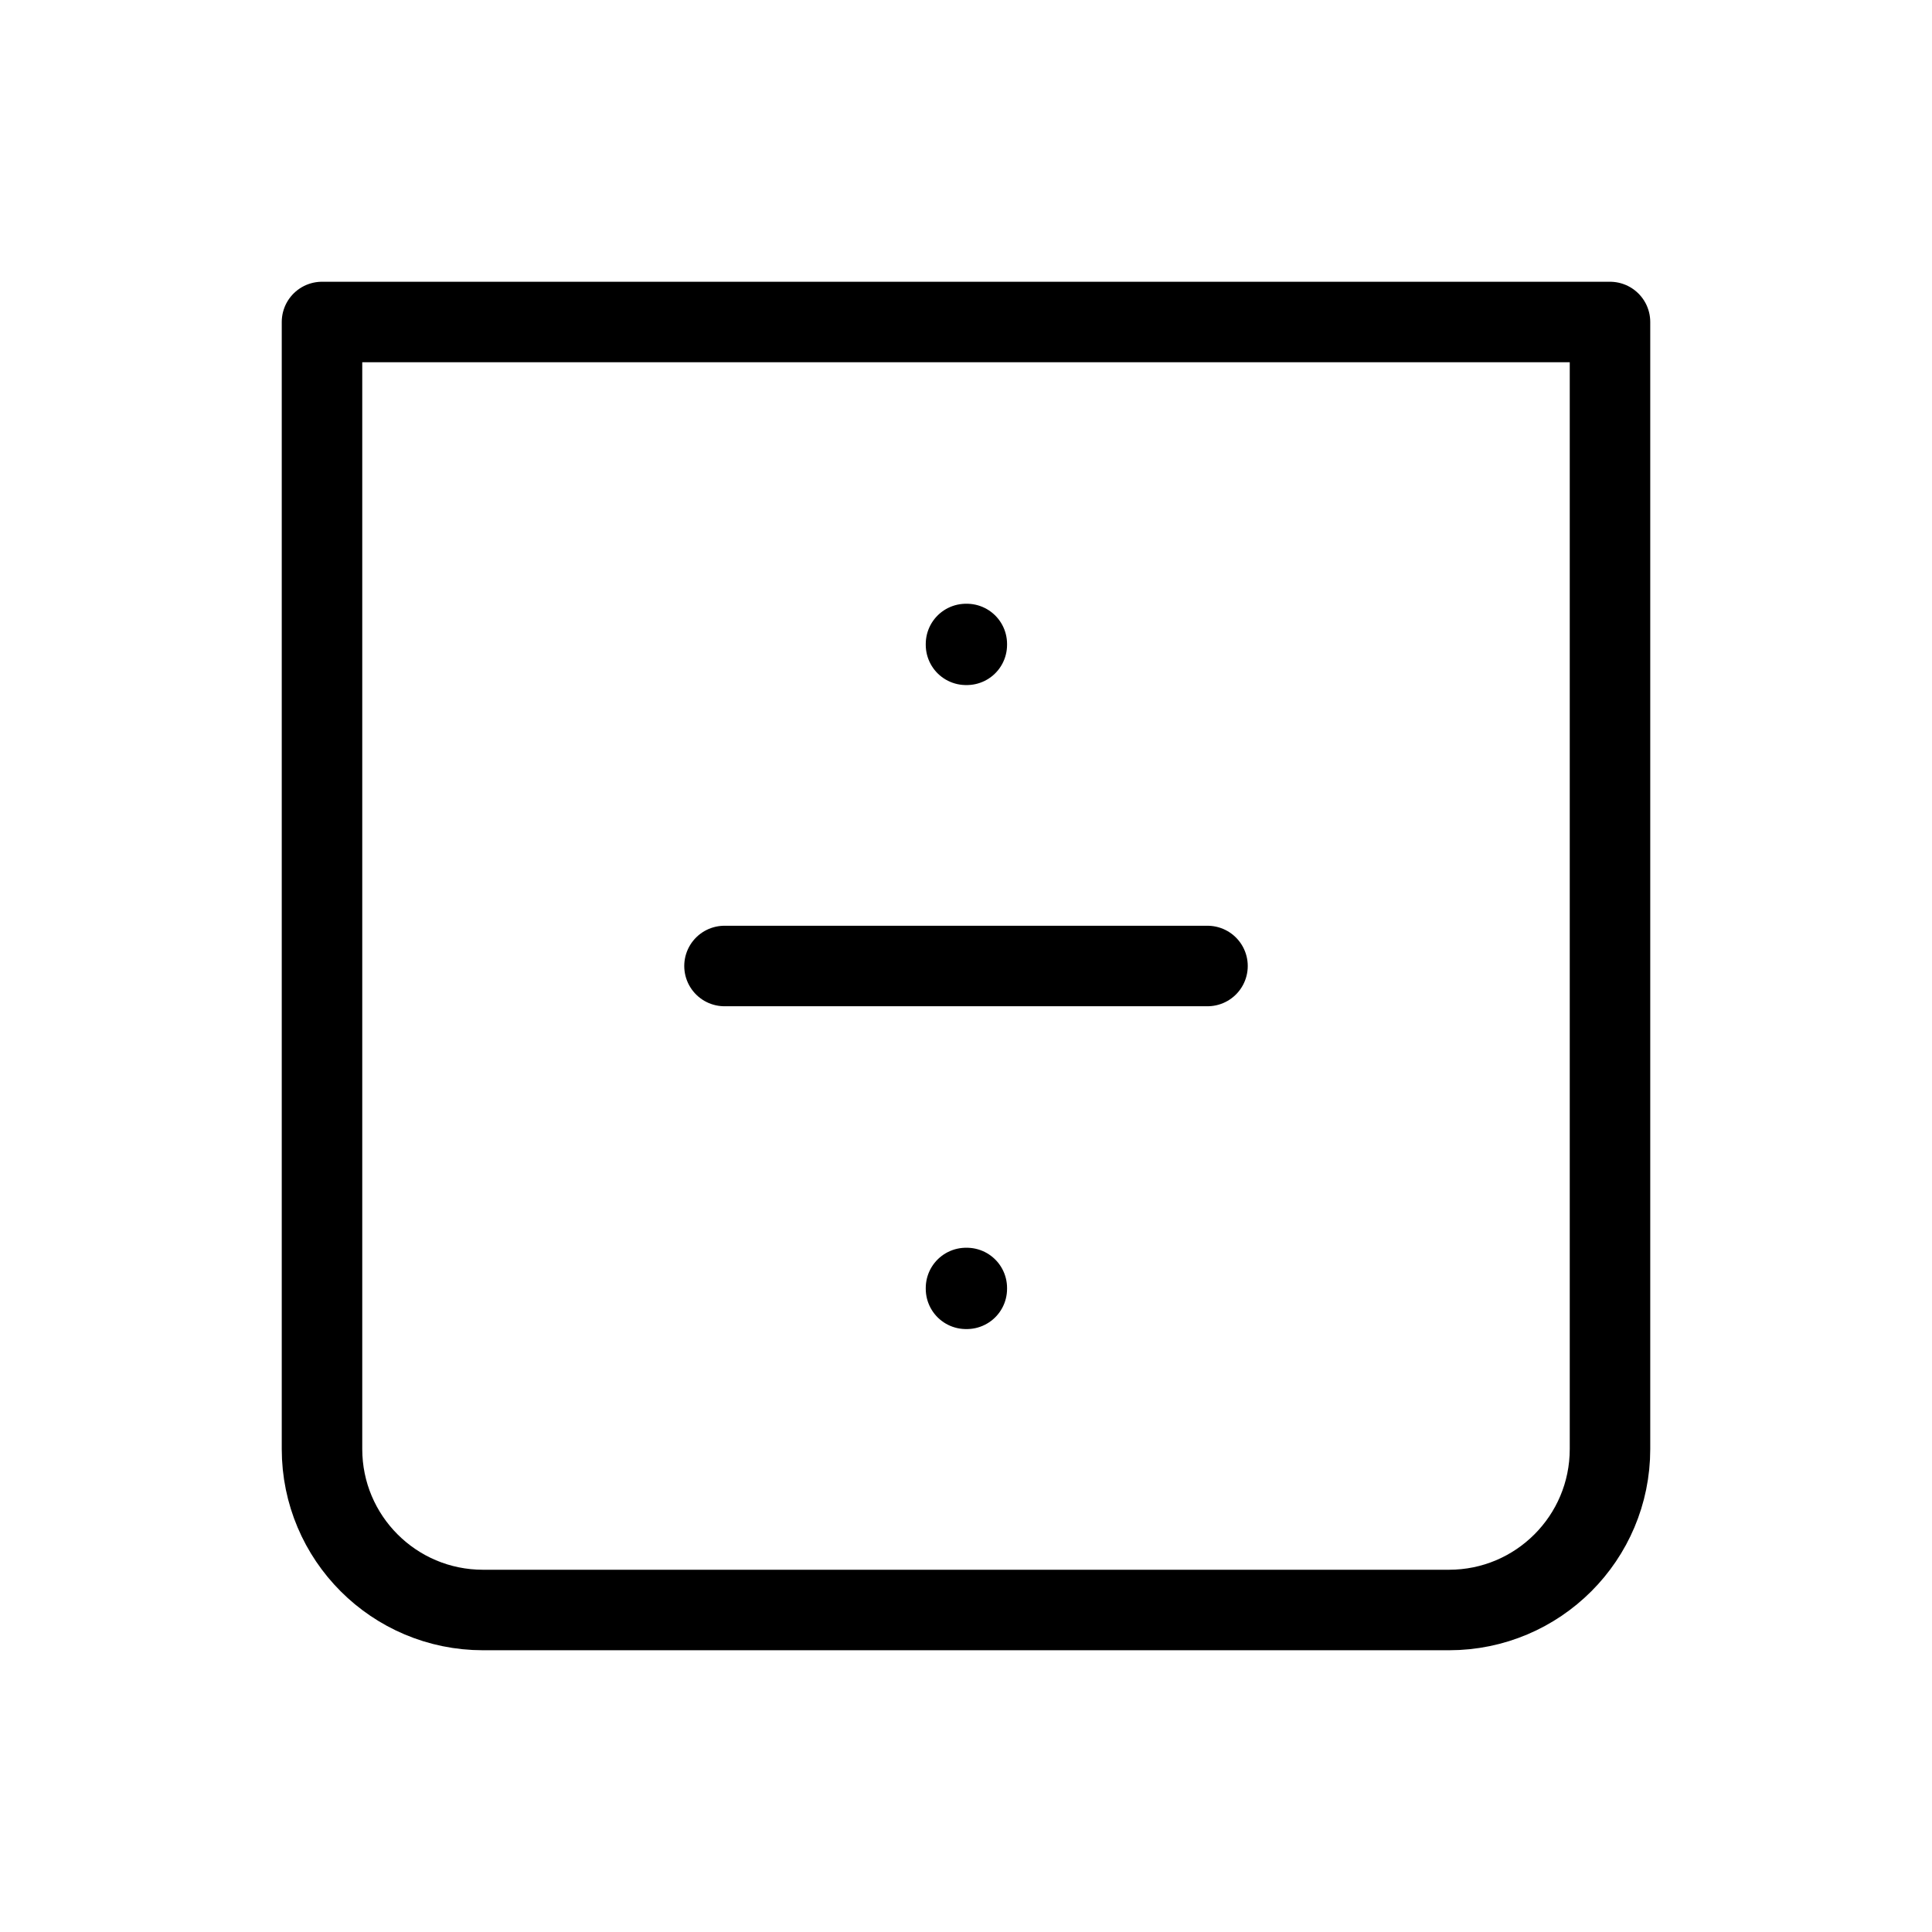 
                <svg 
                xmlns="http://www.w3.org/2000/svg" 
                height="120" 
                width="120" 
                stroke-width="1" 
                stroke="#000000" 
                fill="none" 
                stroke-linecap="round" 
                stroke-linejoin="round" 
                viewBox="0 0 24 24"
                >
                <g><path d="M4 4H20V18C20 19.105 19.105 20 18 20H6C4.895 20 4 19.105 4 18V4Z"></path>
<rect x="12" y="8" width="0.01" height="0.01"></rect>
<rect x="12" y="16" width="0.01" height="0.01"></rect>
<path d="M15 12H9"></path></g>
                </svg>